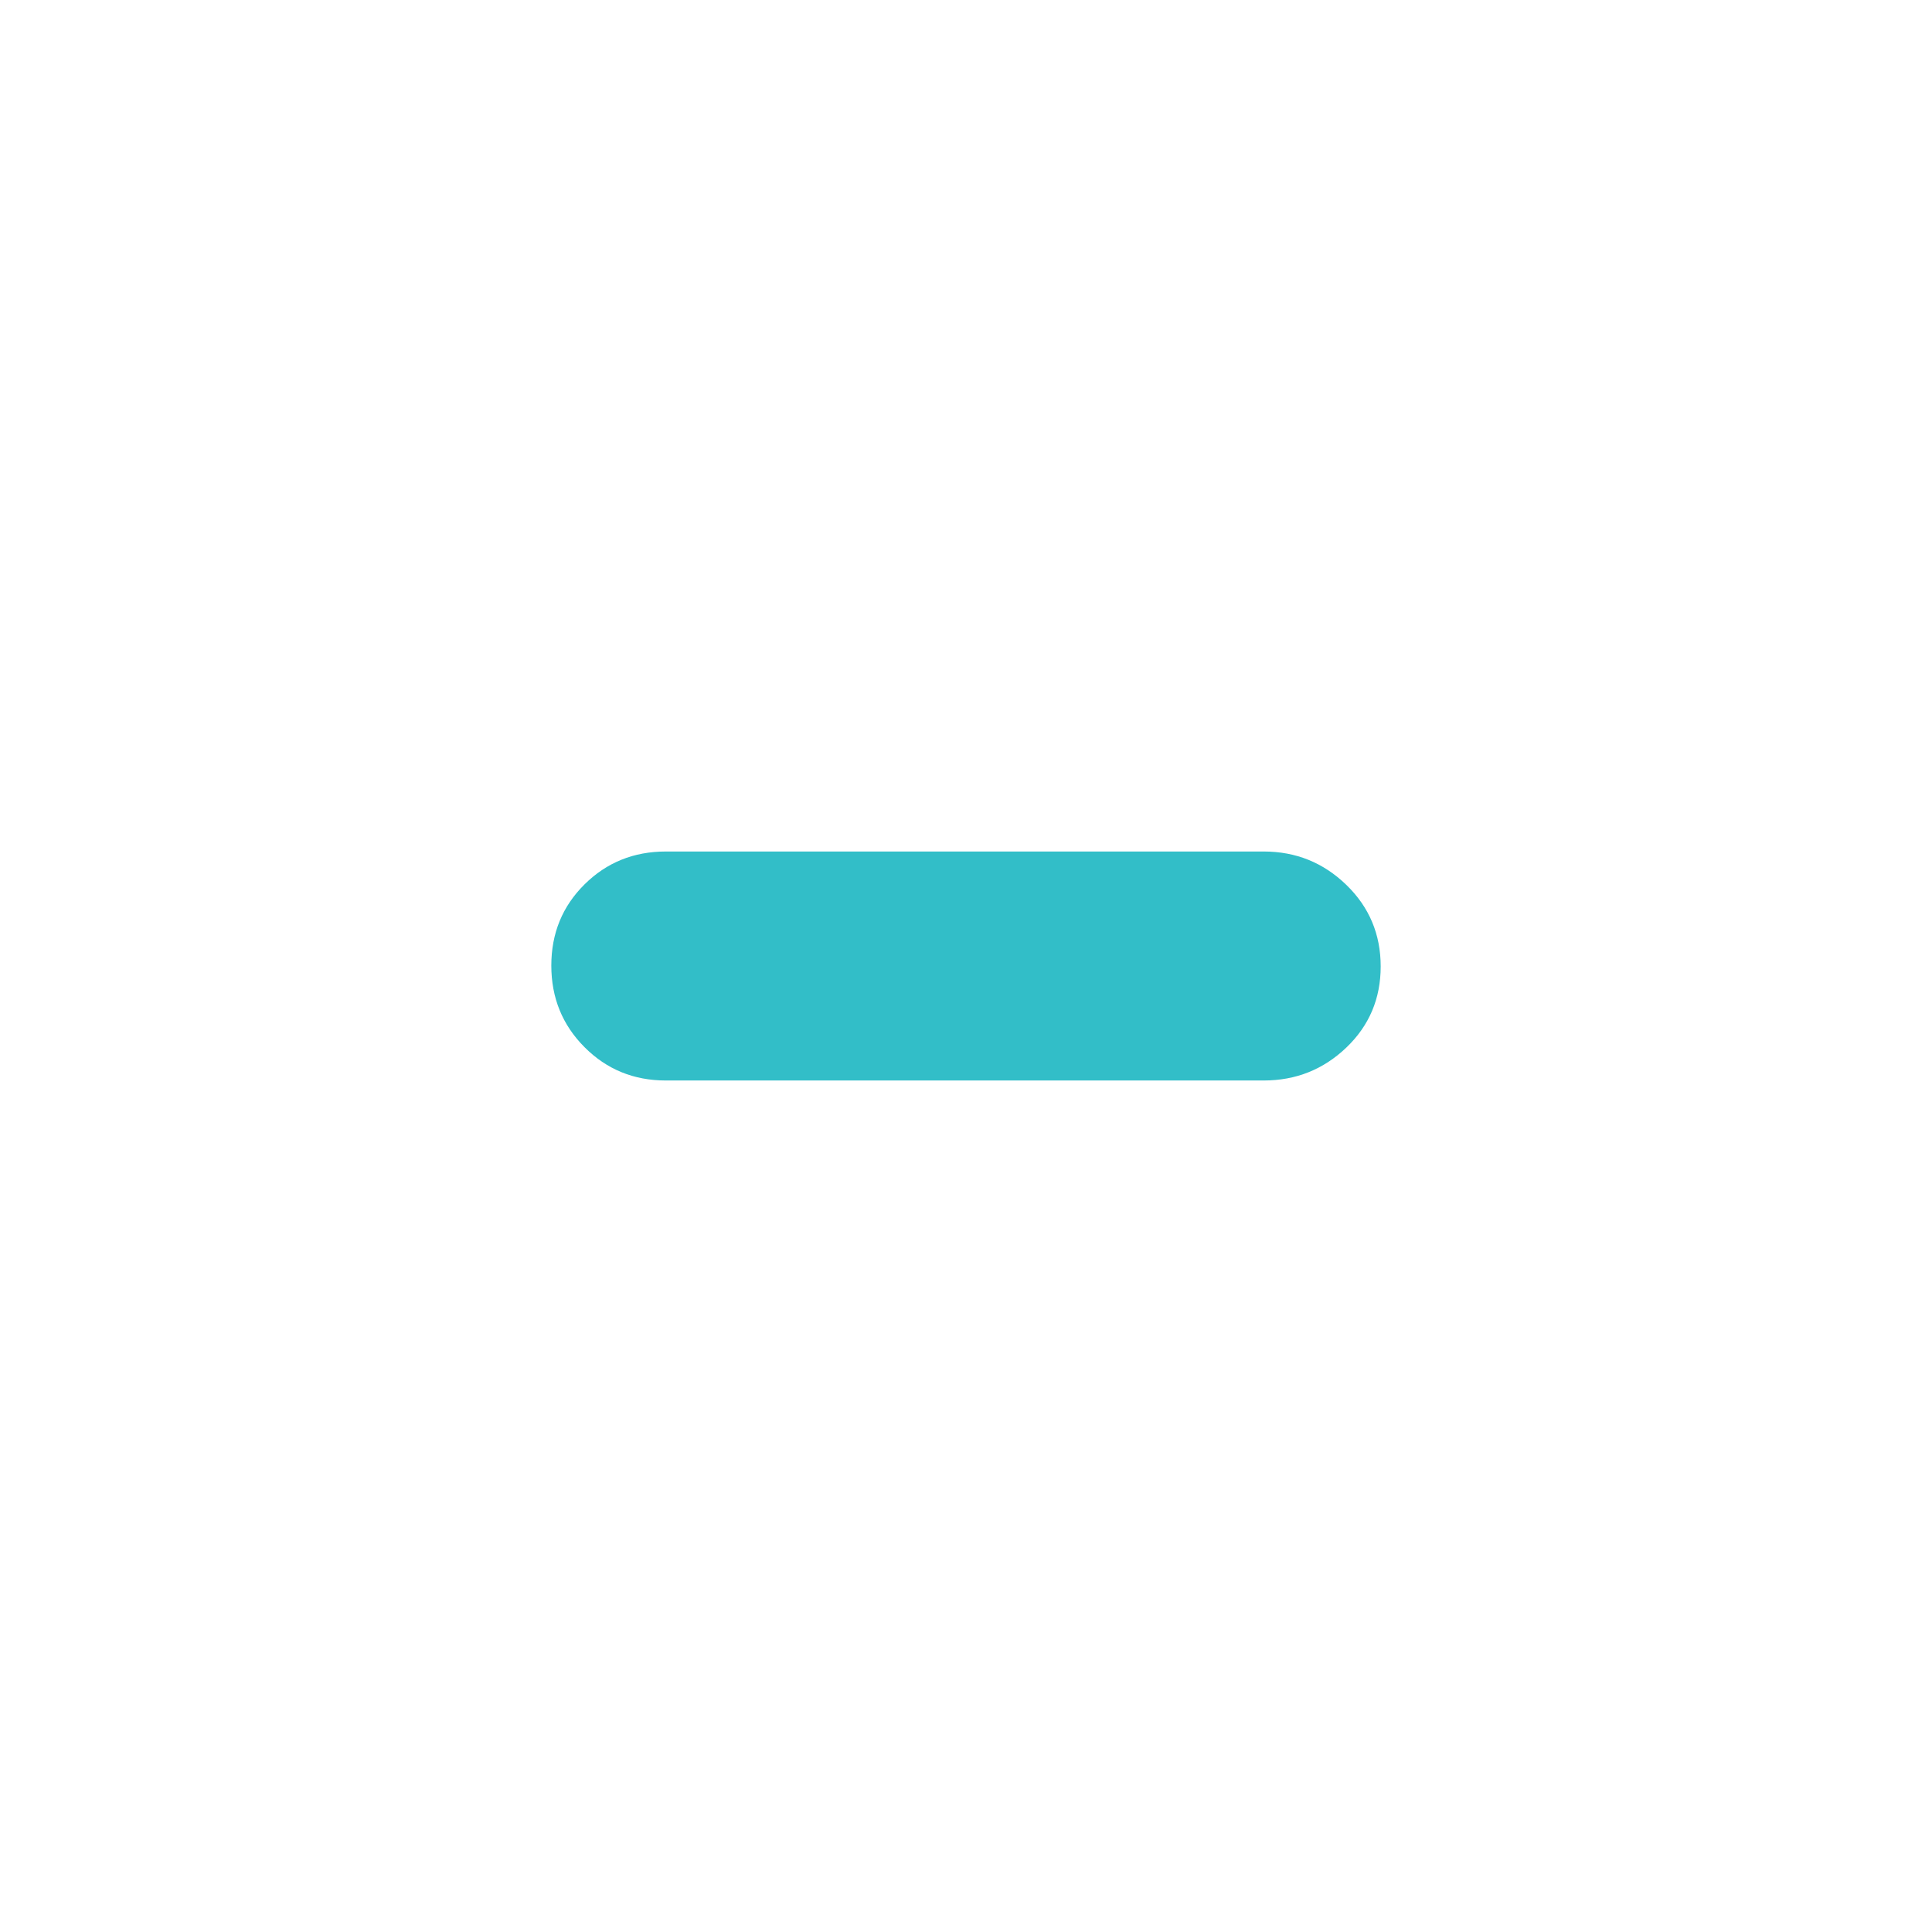 <svg height="48" viewBox="0 -960 960 960" width="48" xmlns="http://www.w3.org/2000/svg"><path fill="rgb(50, 190, 200)" d="m330.835-423.11c-15.938 0-29.401-5.52-40.392-16.56-10.999-11.03-16.498-24.55-16.498-40.55 0-15.99 5.499-29.43 16.498-40.33 10.991-10.89 24.454-16.34 40.392-16.34h297.12c15.937 0 29.607 5.52 41.009 16.56 11.394 11.03 17.091 24.55 17.091 40.55 0 15.99-5.697 29.44-17.091 40.33-11.402 10.89-25.072 16.34-41.009 16.34z"/></svg>